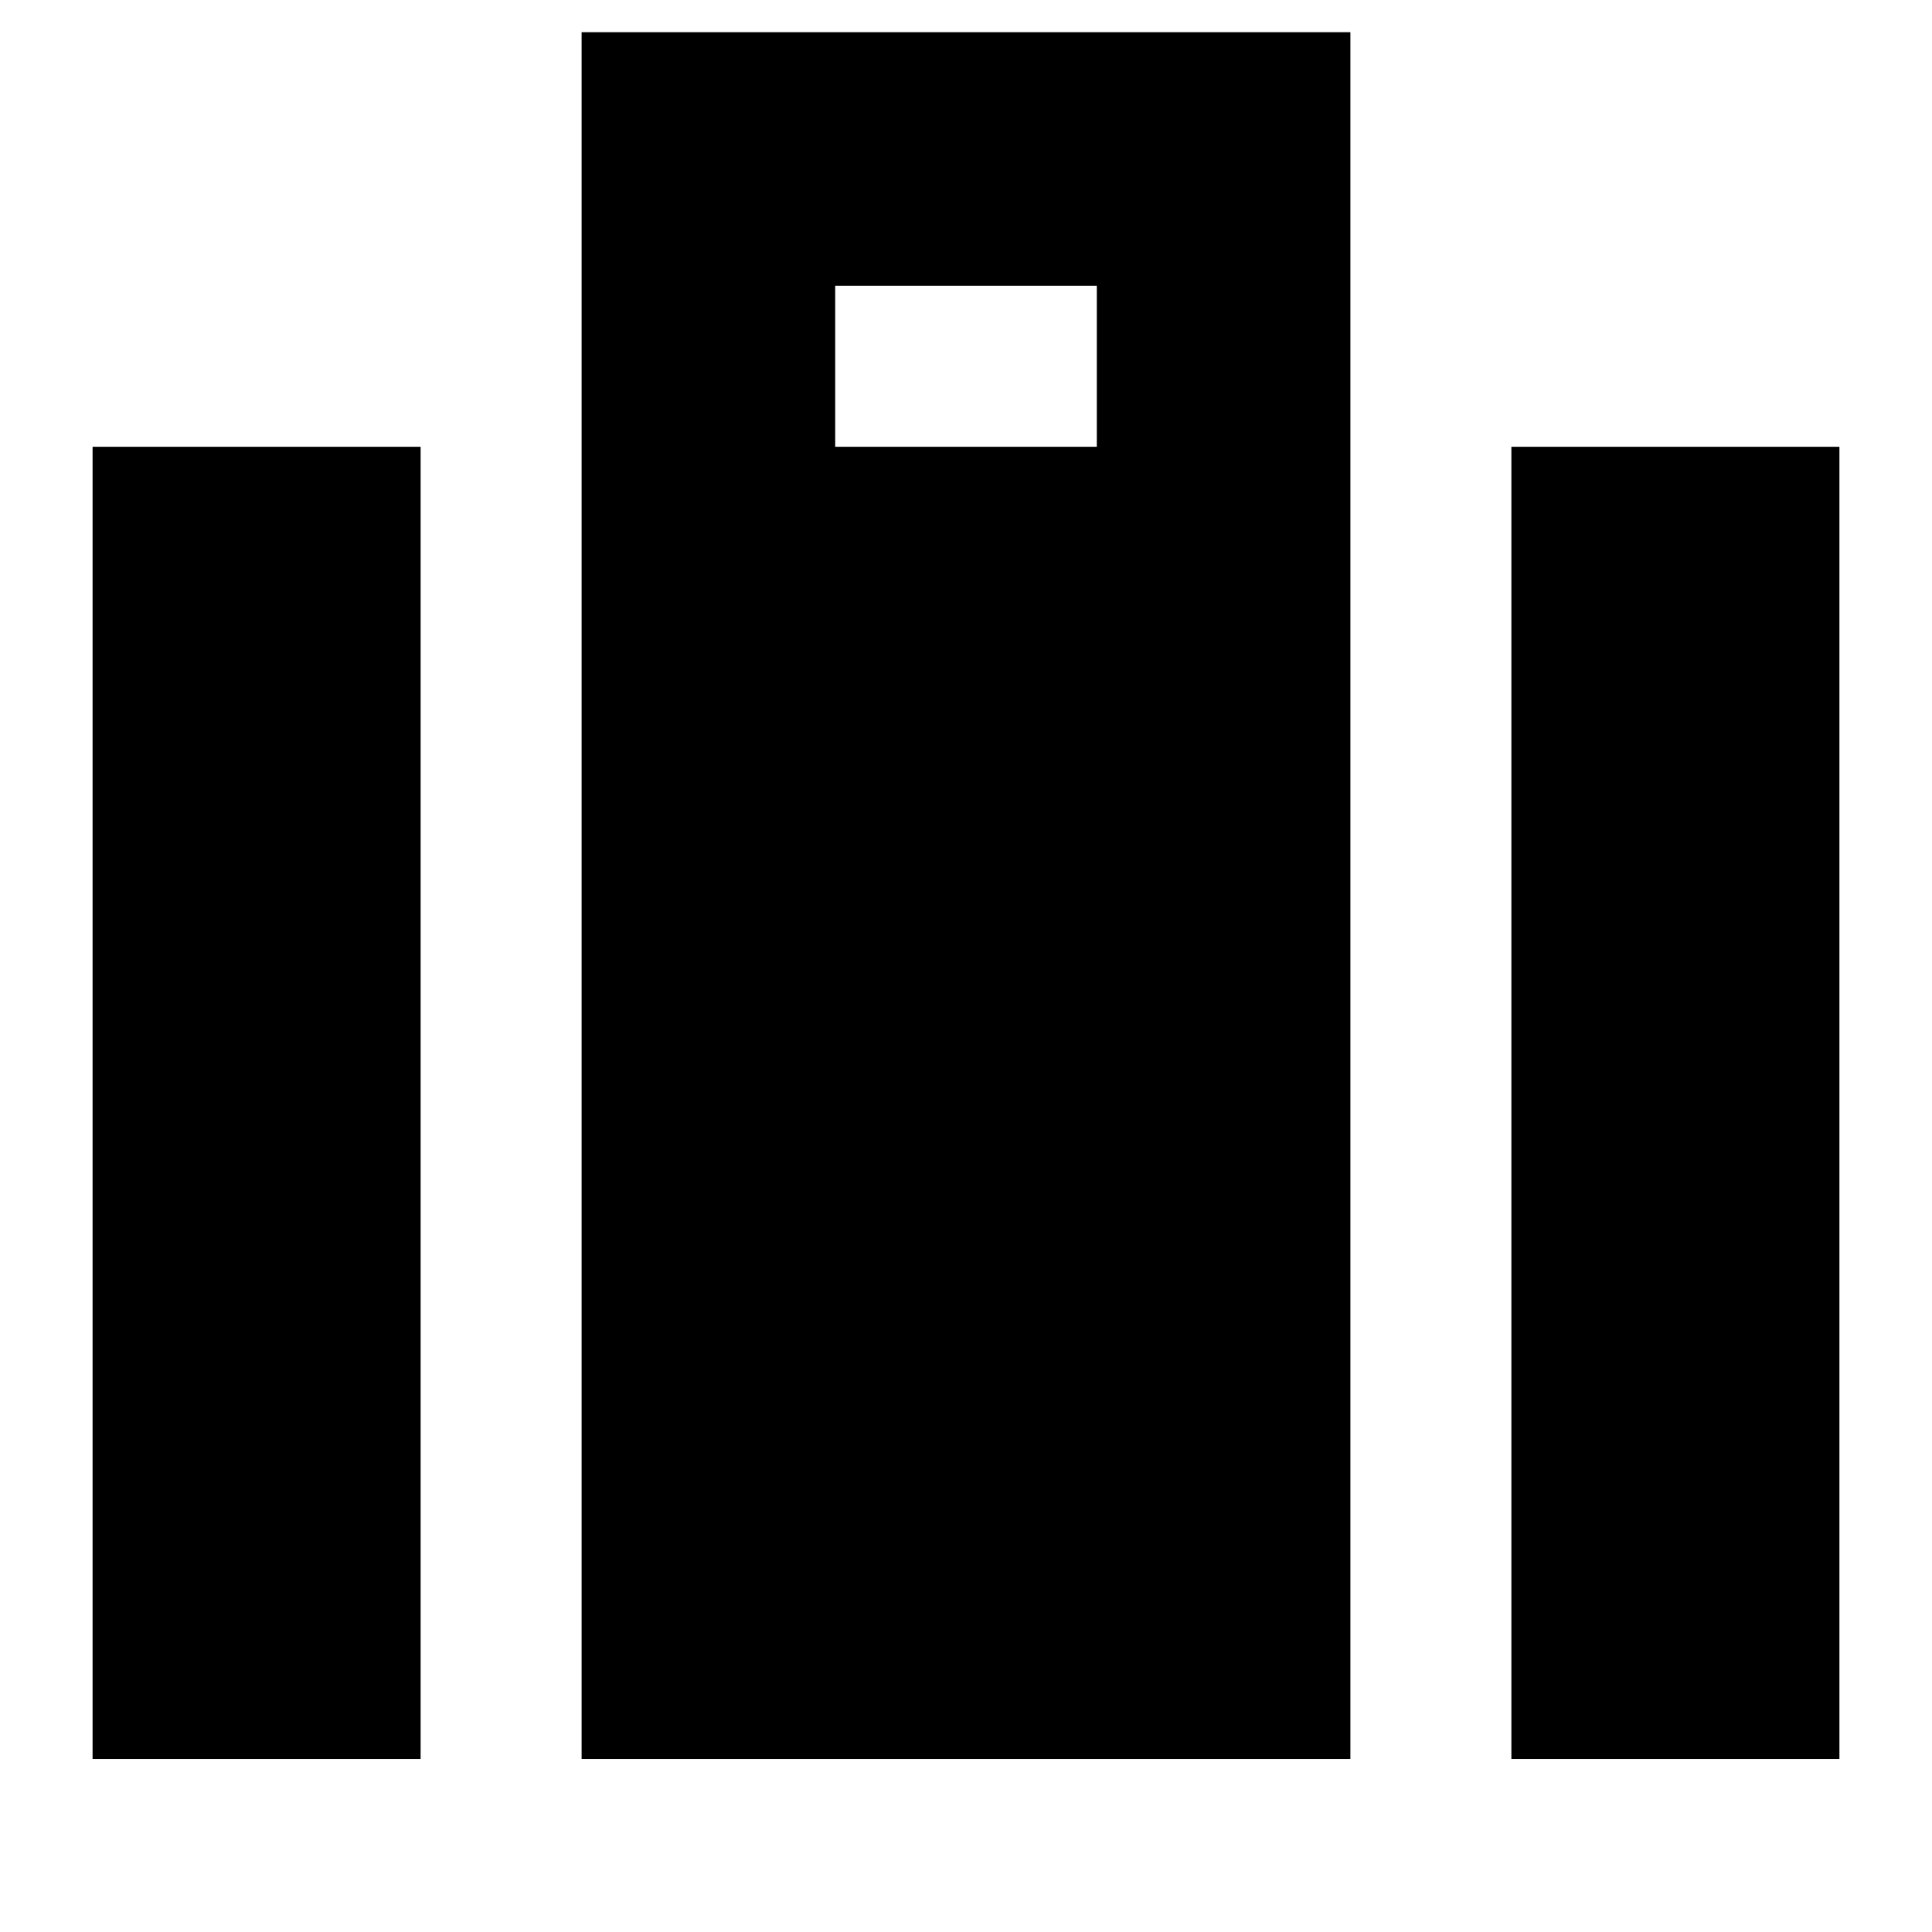 <svg xmlns="http://www.w3.org/2000/svg" height="24" viewBox="0 -960 960 960" width="24"><path d="M751-86v-652h163v652H751ZM415-738h130v-80H415v80ZM289-86v-858h382v858H289ZM46-86v-652h163v652H46Z"/></svg>